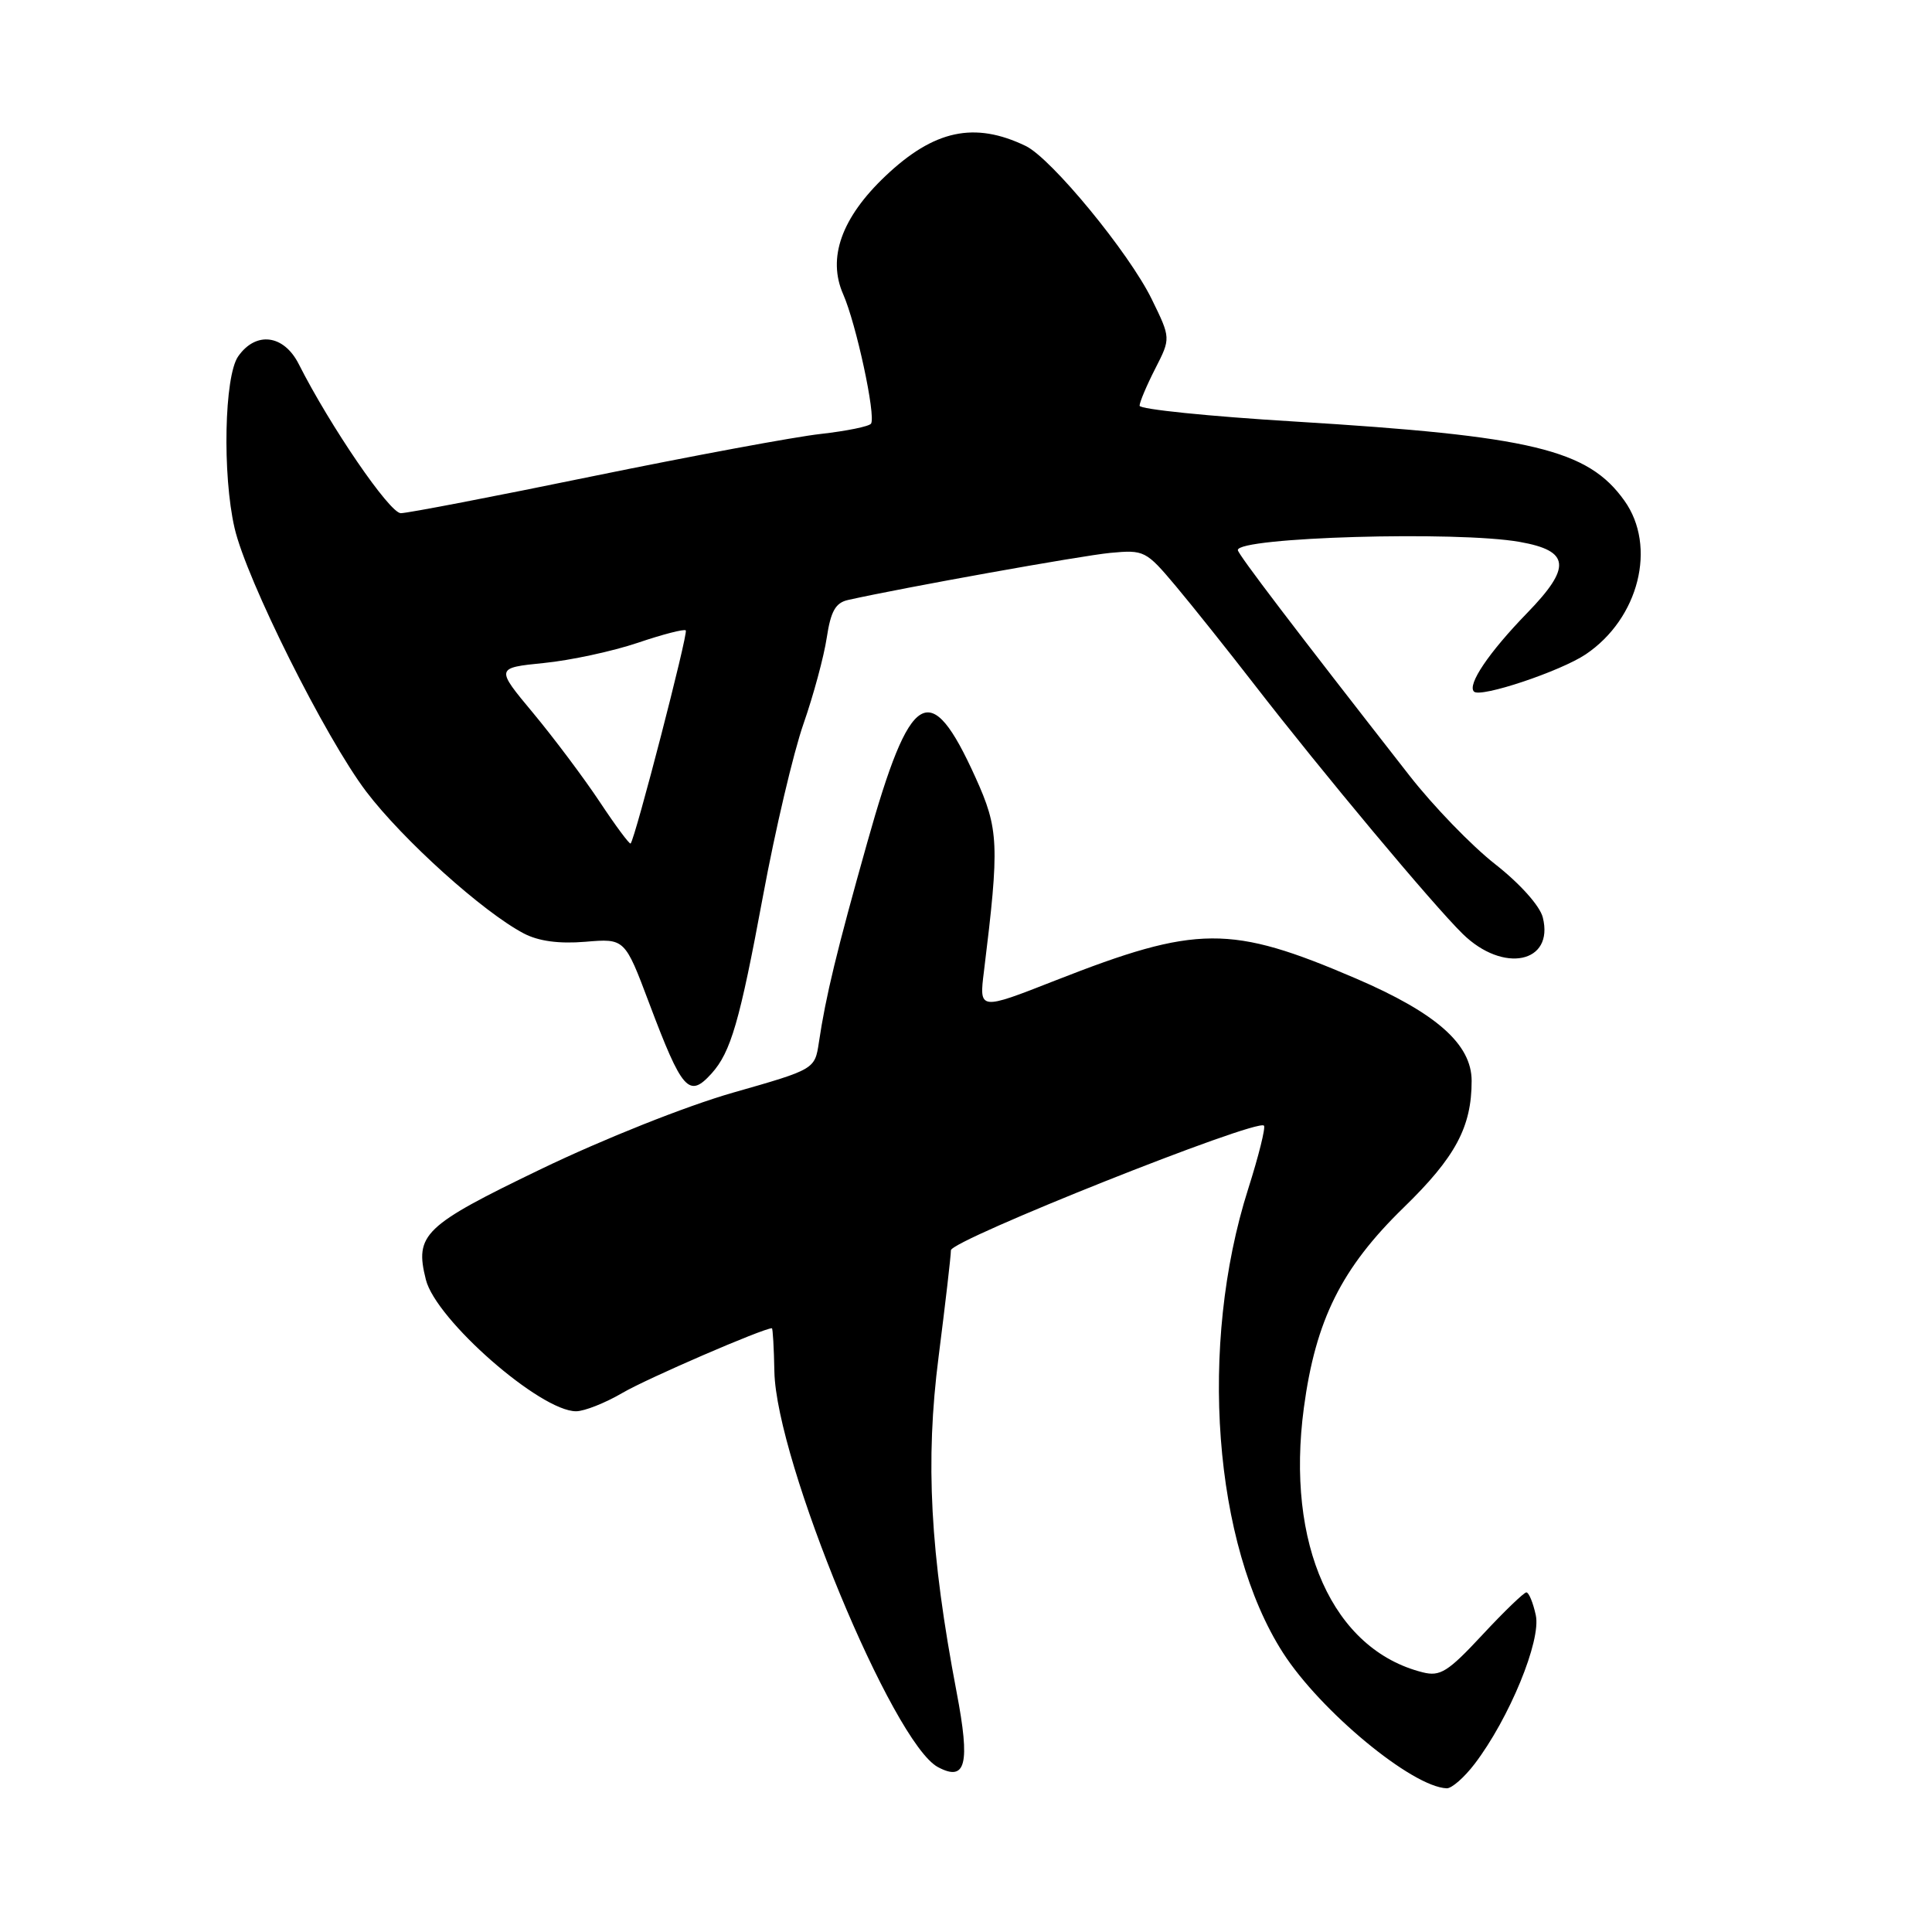 <?xml version="1.0" encoding="UTF-8" standalone="no"?>
<!DOCTYPE svg PUBLIC "-//W3C//DTD SVG 1.1//EN" "http://www.w3.org/Graphics/SVG/1.1/DTD/svg11.dtd" >
<svg xmlns="http://www.w3.org/2000/svg" xmlns:xlink="http://www.w3.org/1999/xlink" version="1.1" viewBox="0 0 256 256">
 <g >
 <path fill="currentColor"
d=" M 195.40 233.72 C 199.98 227.71 204.24 217.37 203.50 214.02 C 203.14 212.36 202.58 211.00 202.25 211.00 C 201.93 211.00 199.30 213.53 196.42 216.63 C 191.86 221.53 190.83 222.18 188.51 221.59 C 176.60 218.60 170.34 204.67 172.77 186.53 C 174.33 174.90 177.75 168.03 186.00 160.00 C 192.86 153.33 195.00 149.33 195.00 143.22 C 195.00 138.37 190.33 134.24 179.68 129.66 C 163.05 122.52 158.62 122.55 139.86 129.91 C 129.73 133.89 129.73 133.89 130.38 128.69 C 132.45 111.88 132.36 109.86 129.25 103.00 C 123.23 89.70 120.64 91.26 114.92 111.62 C 110.86 126.04 109.42 132.00 108.51 138.10 C 107.97 141.69 107.97 141.69 97.10 144.79 C 90.89 146.57 79.98 150.91 71.64 154.93 C 56.13 162.41 54.92 163.57 56.43 169.56 C 57.76 174.88 71.60 187.00 76.33 187.00 C 77.43 187.00 80.20 185.90 82.49 184.56 C 85.73 182.66 101.15 175.99 102.28 176.00 C 102.40 176.00 102.55 178.59 102.61 181.75 C 102.85 193.59 118.30 230.95 124.28 234.15 C 127.99 236.13 128.58 233.77 126.76 224.24 C 123.24 205.76 122.59 193.63 124.37 179.77 C 125.26 172.77 126.00 166.43 126.00 165.67 C 126.00 164.33 166.52 148.19 167.48 149.15 C 167.72 149.39 166.78 153.17 165.39 157.54 C 158.80 178.26 160.78 204.63 170.00 219.00 C 174.96 226.73 187.11 236.79 191.70 236.96 C 192.36 236.98 194.02 235.53 195.40 233.72 Z  M 94.28 142.25 C 96.84 139.41 98.01 135.39 101.11 118.68 C 102.72 109.98 105.13 99.74 106.46 95.93 C 107.79 92.12 109.18 86.97 109.55 84.49 C 110.08 81.00 110.71 79.87 112.37 79.50 C 119.75 77.85 143.26 73.63 147.12 73.26 C 151.61 72.84 151.85 72.96 155.80 77.66 C 158.03 80.32 162.70 86.18 166.18 90.67 C 175.14 102.25 189.90 119.92 193.82 123.75 C 199.19 129.01 205.95 127.62 204.43 121.57 C 204.05 120.04 201.42 117.10 198.12 114.51 C 195.00 112.07 189.90 106.79 186.77 102.78 C 171.47 83.20 164.04 73.44 164.02 72.89 C 163.96 71.18 193.11 70.33 201.39 71.81 C 208.04 72.99 208.26 75.15 202.35 81.23 C 197.29 86.44 194.39 90.73 195.31 91.64 C 196.16 92.50 206.77 88.95 210.12 86.70 C 217.17 81.95 219.57 72.40 215.24 66.34 C 210.40 59.55 202.99 57.77 171.47 55.85 C 160.21 55.17 151.00 54.23 151.00 53.76 C 151.00 53.30 151.93 51.09 153.07 48.86 C 155.14 44.81 155.14 44.81 152.61 39.64 C 149.60 33.48 139.31 20.98 135.91 19.34 C 129.12 16.07 123.76 17.22 117.32 23.33 C 111.51 28.84 109.60 34.18 111.73 39.00 C 113.45 42.91 116.07 55.07 115.42 56.13 C 115.19 56.50 112.19 57.11 108.75 57.50 C 105.31 57.88 91.75 60.40 78.61 63.09 C 65.48 65.79 54.00 68.00 53.11 68.00 C 51.63 68.00 43.77 56.51 39.59 48.25 C 37.61 44.33 33.91 43.86 31.56 47.22 C 29.72 49.84 29.45 62.90 31.08 69.96 C 32.65 76.81 43.12 97.75 48.52 104.88 C 53.39 111.29 63.99 120.84 69.41 123.69 C 71.36 124.71 74.06 125.08 77.56 124.79 C 82.79 124.35 82.79 124.35 86.02 132.93 C 90.40 144.55 91.29 145.55 94.28 142.25 Z  M 79.48 106.27 C 77.37 103.09 73.40 97.80 70.66 94.50 C 65.66 88.50 65.66 88.50 72.08 87.85 C 75.61 87.50 81.20 86.29 84.49 85.18 C 87.79 84.06 90.65 83.32 90.87 83.53 C 91.22 83.88 84.16 111.15 83.56 111.77 C 83.42 111.91 81.58 109.44 79.48 106.27 Z "/>
</g>
</svg>